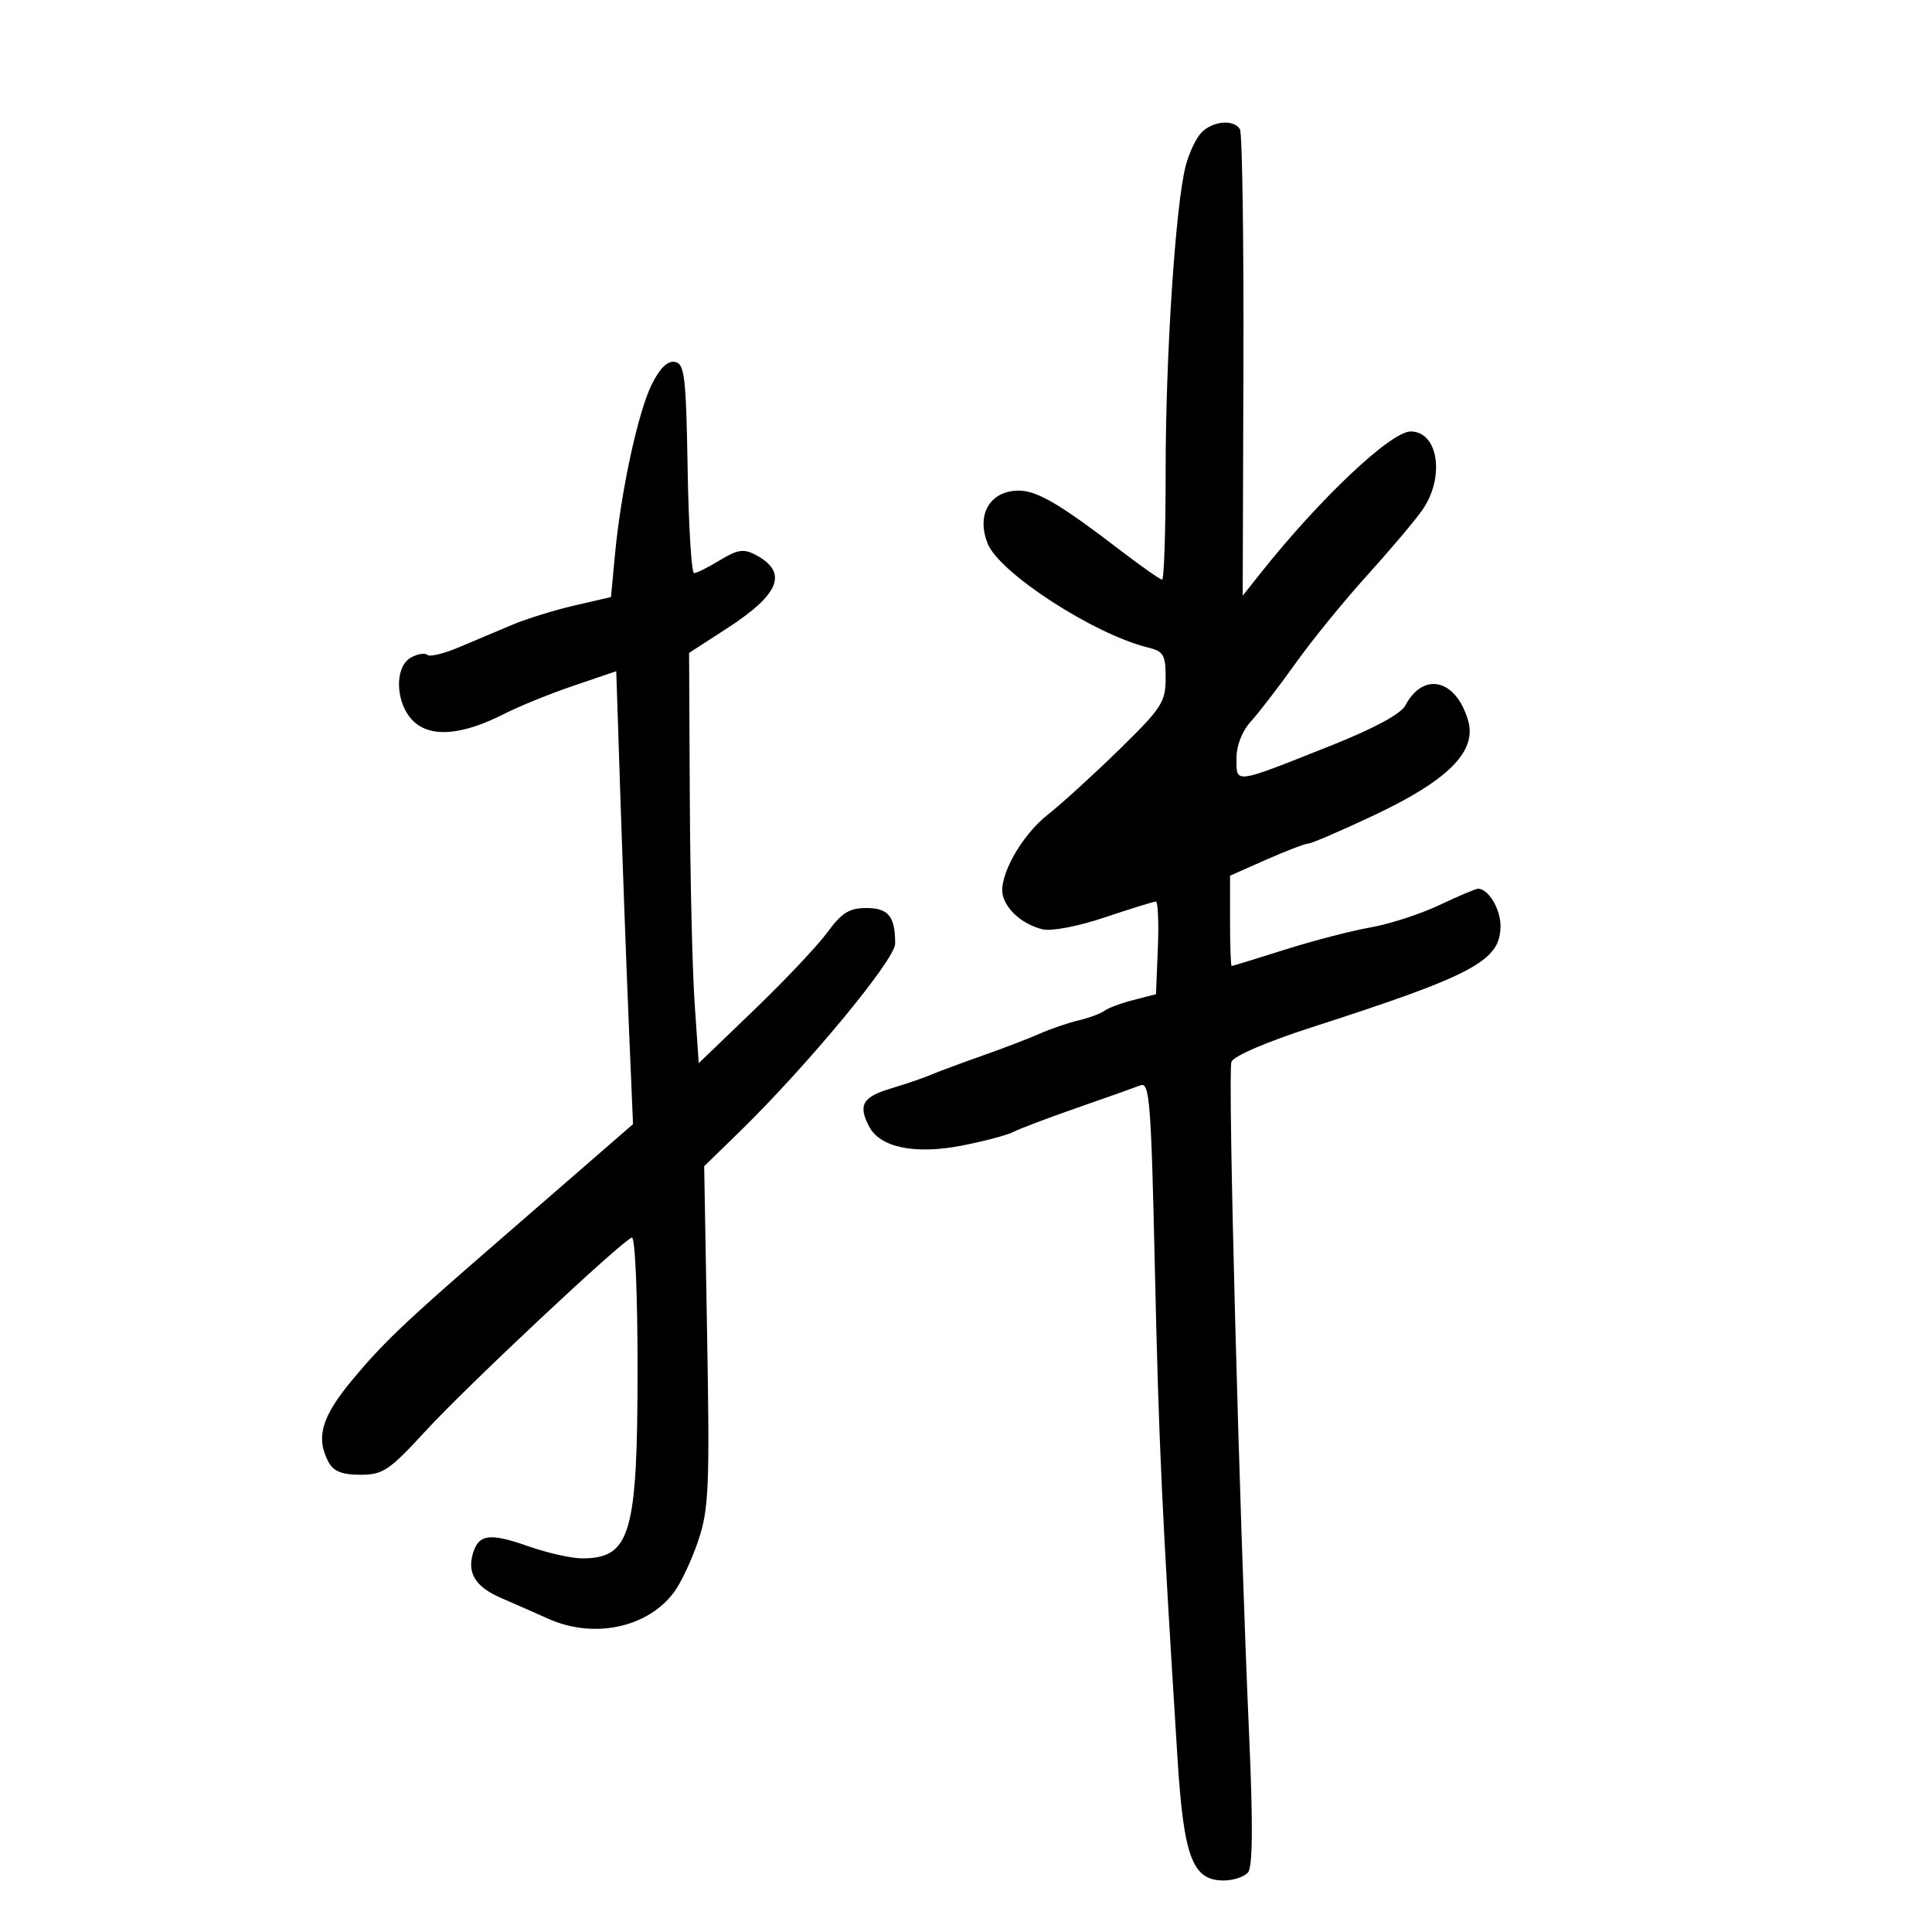 <svg xmlns="http://www.w3.org/2000/svg" width="300" height="300" viewBox="0 0 300 300" version="1.1">
	<path d="M 186.598 20.545 C 185.748 21.395, 184.625 23.757, 184.103 25.795 C 182.527 31.941, 181 55.239, 181 73.143 C 181 82.414, 180.756 90, 180.457 90 C 180.159 90, 177.415 88.087, 174.361 85.750 C 163.942 77.777, 160.643 75.908, 157.523 76.211 C 153.458 76.606, 151.661 80.164, 153.373 84.427 C 155.205 88.987, 169.879 98.494, 178.250 100.543 C 180.689 101.141, 181 101.677, 181 105.286 C 181 109.019, 180.402 109.939, 173.750 116.437 C 169.762 120.332, 164.786 124.865, 162.691 126.510 C 158.555 129.756, 154.981 136.209, 155.730 139.076 C 156.340 141.408, 158.888 143.568, 161.895 144.303 C 163.267 144.639, 167.398 143.845, 171.571 142.444 C 175.576 141.100, 179.131 140, 179.470 140 C 179.810 140, 179.955 143.235, 179.794 147.190 L 179.500 154.379 176 155.280 C 174.075 155.775, 172.050 156.528, 171.500 156.952 C 170.950 157.377, 169.150 158.046, 167.500 158.439 C 165.850 158.832, 163.150 159.755, 161.500 160.489 C 159.850 161.223, 155.800 162.775, 152.500 163.938 C 149.200 165.100, 145.600 166.438, 144.500 166.912 C 143.400 167.385, 140.588 168.345, 138.250 169.046 C 133.919 170.345, 133.205 171.646, 134.992 174.986 C 136.700 178.177, 142.054 179.282, 149.198 177.917 C 152.664 177.255, 156.336 176.286, 157.357 175.764 C 158.379 175.242, 162.879 173.540, 167.357 171.983 C 171.836 170.425, 176.215 168.872, 177.089 168.530 C 178.509 167.975, 178.747 171.008, 179.334 197.205 C 179.938 224.149, 180.413 234.420, 182.844 273.053 C 183.809 288.400, 185.167 292, 189.993 292 C 191.512 292, 193.225 291.434, 193.800 290.741 C 194.513 289.882, 194.572 283.293, 193.986 269.991 C 192.406 234.129, 190.622 166.427, 191.216 164.880 C 191.560 163.982, 196.700 161.771, 203.651 159.530 C 228.903 151.388, 233 149.186, 233 143.754 C 233 141.127, 231.103 138, 229.510 138 C 229.161 138, 226.458 139.144, 223.503 140.542 C 220.548 141.940, 215.738 143.500, 212.815 144.009 C 209.892 144.518, 203.900 146.074, 199.500 147.467 C 195.100 148.860, 191.387 150, 191.250 150 C 191.113 150, 191 146.844, 191 142.987 L 191 135.975 196.624 133.487 C 199.718 132.119, 202.640 131, 203.118 131 C 203.596 131, 208.167 129.034, 213.275 126.631 C 224.846 121.188, 229.344 116.688, 227.977 111.921 C 226.124 105.458, 221.024 104.219, 218.221 109.551 C 217.538 110.851, 213.362 113.108, 206.821 115.714 C 191.486 121.823, 192 121.750, 192 117.807 C 192 115.748, 192.864 113.531, 194.267 111.990 C 195.514 110.620, 198.621 106.575, 201.171 103 C 203.720 99.425, 208.679 93.329, 212.191 89.453 C 215.702 85.577, 219.570 81.008, 220.787 79.299 C 224.412 74.208, 223.390 67, 219.043 67 C 215.969 67, 204.914 77.438, 195.733 89.012 L 192.965 92.500 193.078 56.809 C 193.140 37.179, 192.896 20.641, 192.536 20.059 C 191.577 18.506, 188.375 18.768, 186.598 20.545 M 101.210 59.687 C 99.072 63.988, 96.425 76.221, 95.494 86.106 L 94.872 92.711 89.186 94.026 C 86.059 94.748, 81.700 96.102, 79.500 97.033 C 77.300 97.964, 73.583 99.533, 71.240 100.520 C 68.897 101.506, 66.700 102.033, 66.358 101.692 C 66.017 101.350, 64.896 101.520, 63.869 102.070 C 61.149 103.526, 61.371 109.330, 64.250 112.038 C 66.948 114.575, 71.806 114.160, 78.323 110.835 C 80.599 109.674, 85.438 107.712, 89.076 106.474 L 95.690 104.225 96.338 123.862 C 96.694 134.663, 97.280 150.488, 97.640 159.029 L 98.295 174.557 89.897 181.854 C 85.279 185.867, 78.815 191.479, 75.534 194.325 C 62.914 205.271, 59.346 208.685, 54.750 214.211 C 49.910 220.030, 48.984 223.233, 51.035 227.066 C 51.786 228.468, 53.138 229, 55.954 229 C 59.477 229, 60.426 228.360, 66.169 222.113 C 72.500 215.227, 96.423 192.796, 98.107 192.167 C 98.613 191.978, 99 200.777, 99 212.449 C 99 238.175, 97.909 241.947, 90.462 241.985 C 88.790 241.993, 84.996 241.145, 82.030 240.101 C 76.110 238.016, 74.384 238.216, 73.471 241.092 C 72.478 244.220, 73.814 246.404, 77.768 248.115 C 79.821 249.003, 83.143 250.466, 85.151 251.365 C 92.222 254.531, 100.595 252.751, 104.680 247.212 C 105.780 245.720, 107.486 242.069, 108.471 239.098 C 110.063 234.295, 110.211 230.778, 109.803 207.393 L 109.345 181.091 114.778 175.796 C 125.348 165.494, 139 149.002, 139 146.536 C 139 142.283, 137.960 141, 134.512 141 C 131.882 141, 130.697 141.738, 128.495 144.750 C 126.987 146.813, 121.871 152.232, 117.127 156.793 L 108.500 165.087 107.862 155.793 C 107.511 150.682, 107.173 136.349, 107.112 123.941 L 107 101.383 112.896 97.567 C 121.129 92.239, 122.435 88.845, 117.294 86.138 C 115.482 85.184, 114.497 85.336, 111.794 86.984 C 109.982 88.089, 108.174 88.994, 107.775 88.996 C 107.376 88.998, 106.926 81.693, 106.775 72.763 C 106.532 58.417, 106.302 56.487, 104.803 56.200 C 103.669 55.982, 102.475 57.141, 101.210 59.687" stroke="none" fill="black" fill-rule="evenodd"/>
</svg>
